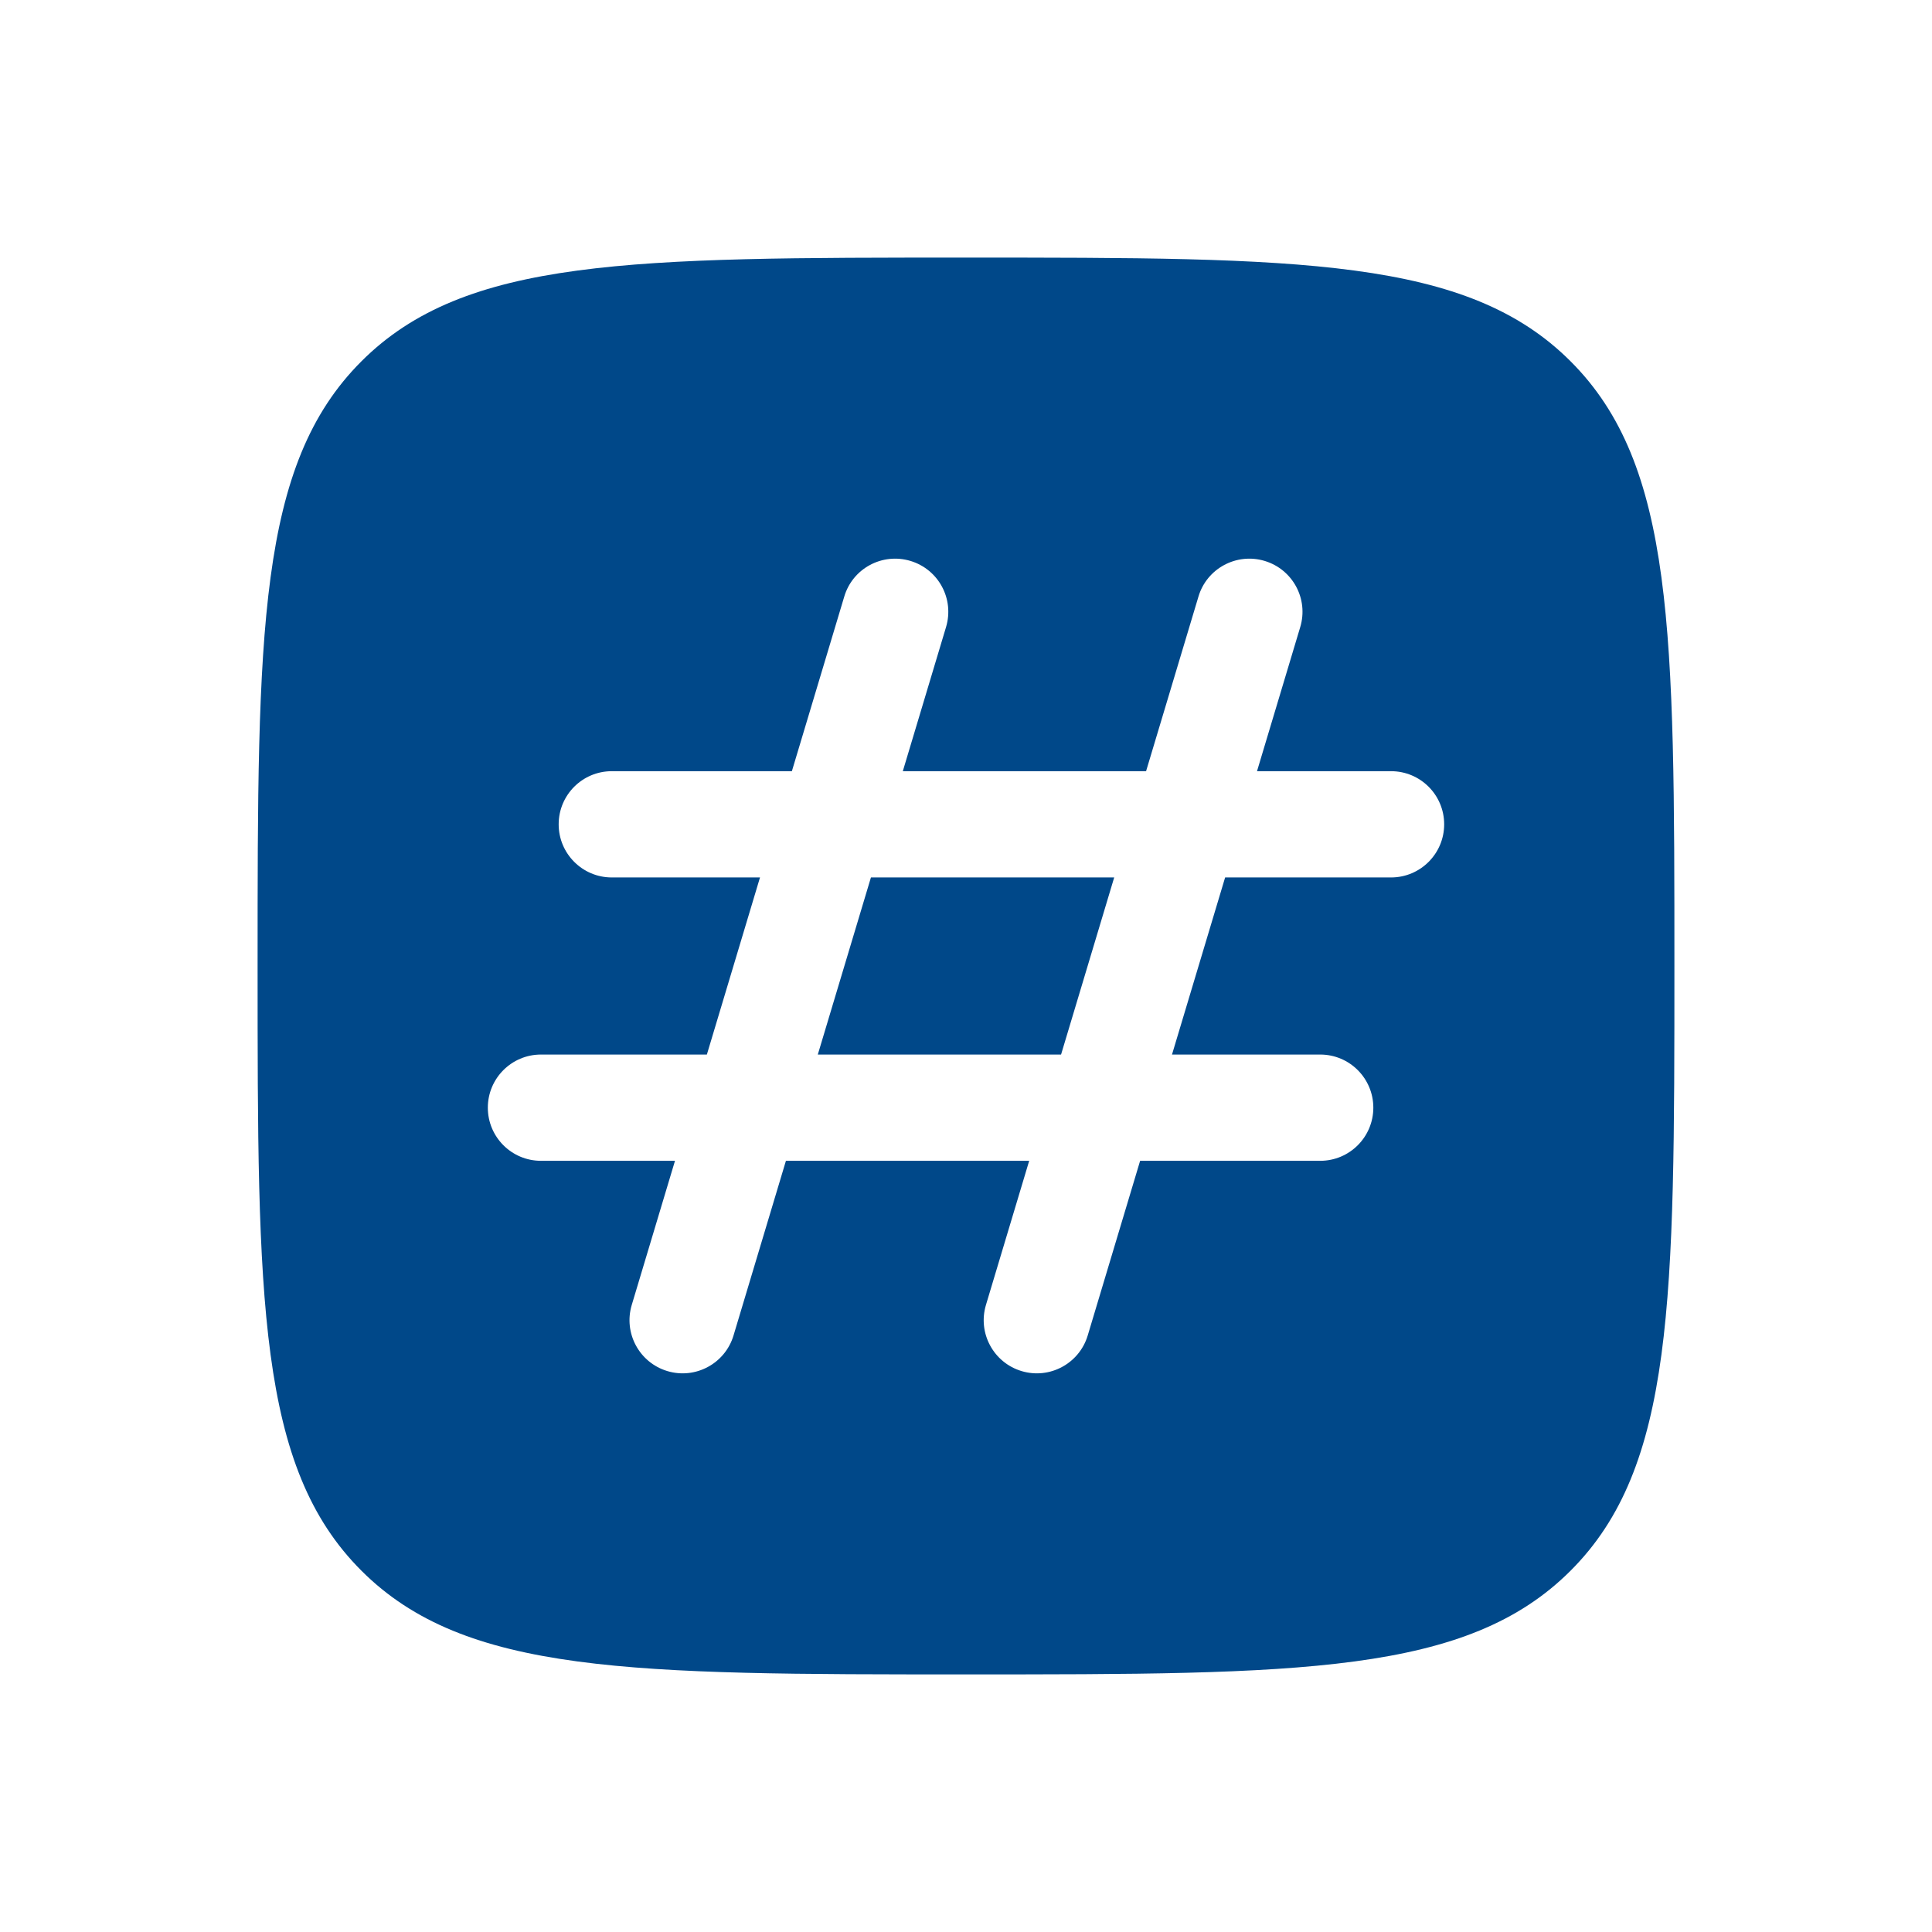 <svg width="24" height="24" viewBox="0 0 24 24" fill="none" xmlns="http://www.w3.org/2000/svg">
<path d="M13.841 10.9L13.181 13.1H10.159L10.819 10.9H13.841Z" fill="#004889"/>
<path fill-rule="evenodd" clip-rule="evenodd" d="M4.489 4.489C3.2 5.777 3.2 7.852 3.2 12C3.2 16.148 3.2 18.223 4.489 19.511C5.777 20.8 7.852 20.8 12 20.8C16.148 20.8 18.223 20.8 19.511 19.511C20.8 18.223 20.8 16.148 20.8 12C20.8 7.852 20.8 5.777 19.511 4.489C18.223 3.2 16.148 3.2 12 3.2C7.852 3.2 5.777 3.2 4.489 4.489ZM11.31 6.968C11.659 7.073 11.857 7.44 11.752 7.79L11.215 9.58H14.237L14.888 7.41C14.992 7.061 15.361 6.863 15.71 6.968C16.059 7.073 16.257 7.44 16.152 7.79L15.615 9.58H17.28C17.645 9.58 17.94 9.875 17.94 10.24C17.94 10.604 17.645 10.9 17.28 10.9H15.219L14.559 13.1H16.4C16.765 13.1 17.06 13.396 17.06 13.76C17.06 14.124 16.765 14.42 16.4 14.42H14.163L13.512 16.59C13.407 16.939 13.039 17.137 12.69 17.032C12.341 16.927 12.143 16.559 12.248 16.21L12.785 14.42H9.763L9.112 16.59C9.007 16.939 8.639 17.137 8.29 17.032C7.941 16.927 7.743 16.559 7.848 16.21L8.385 14.42H6.72C6.355 14.42 6.06 14.124 6.06 13.76C6.06 13.396 6.355 13.1 6.72 13.1H8.781L9.441 10.9H7.6C7.235 10.9 6.94 10.604 6.94 10.24C6.94 9.875 7.235 9.58 7.6 9.58H9.837L10.488 7.41C10.592 7.061 10.96 6.863 11.31 6.968Z" fill="#004889"/>
</svg>
